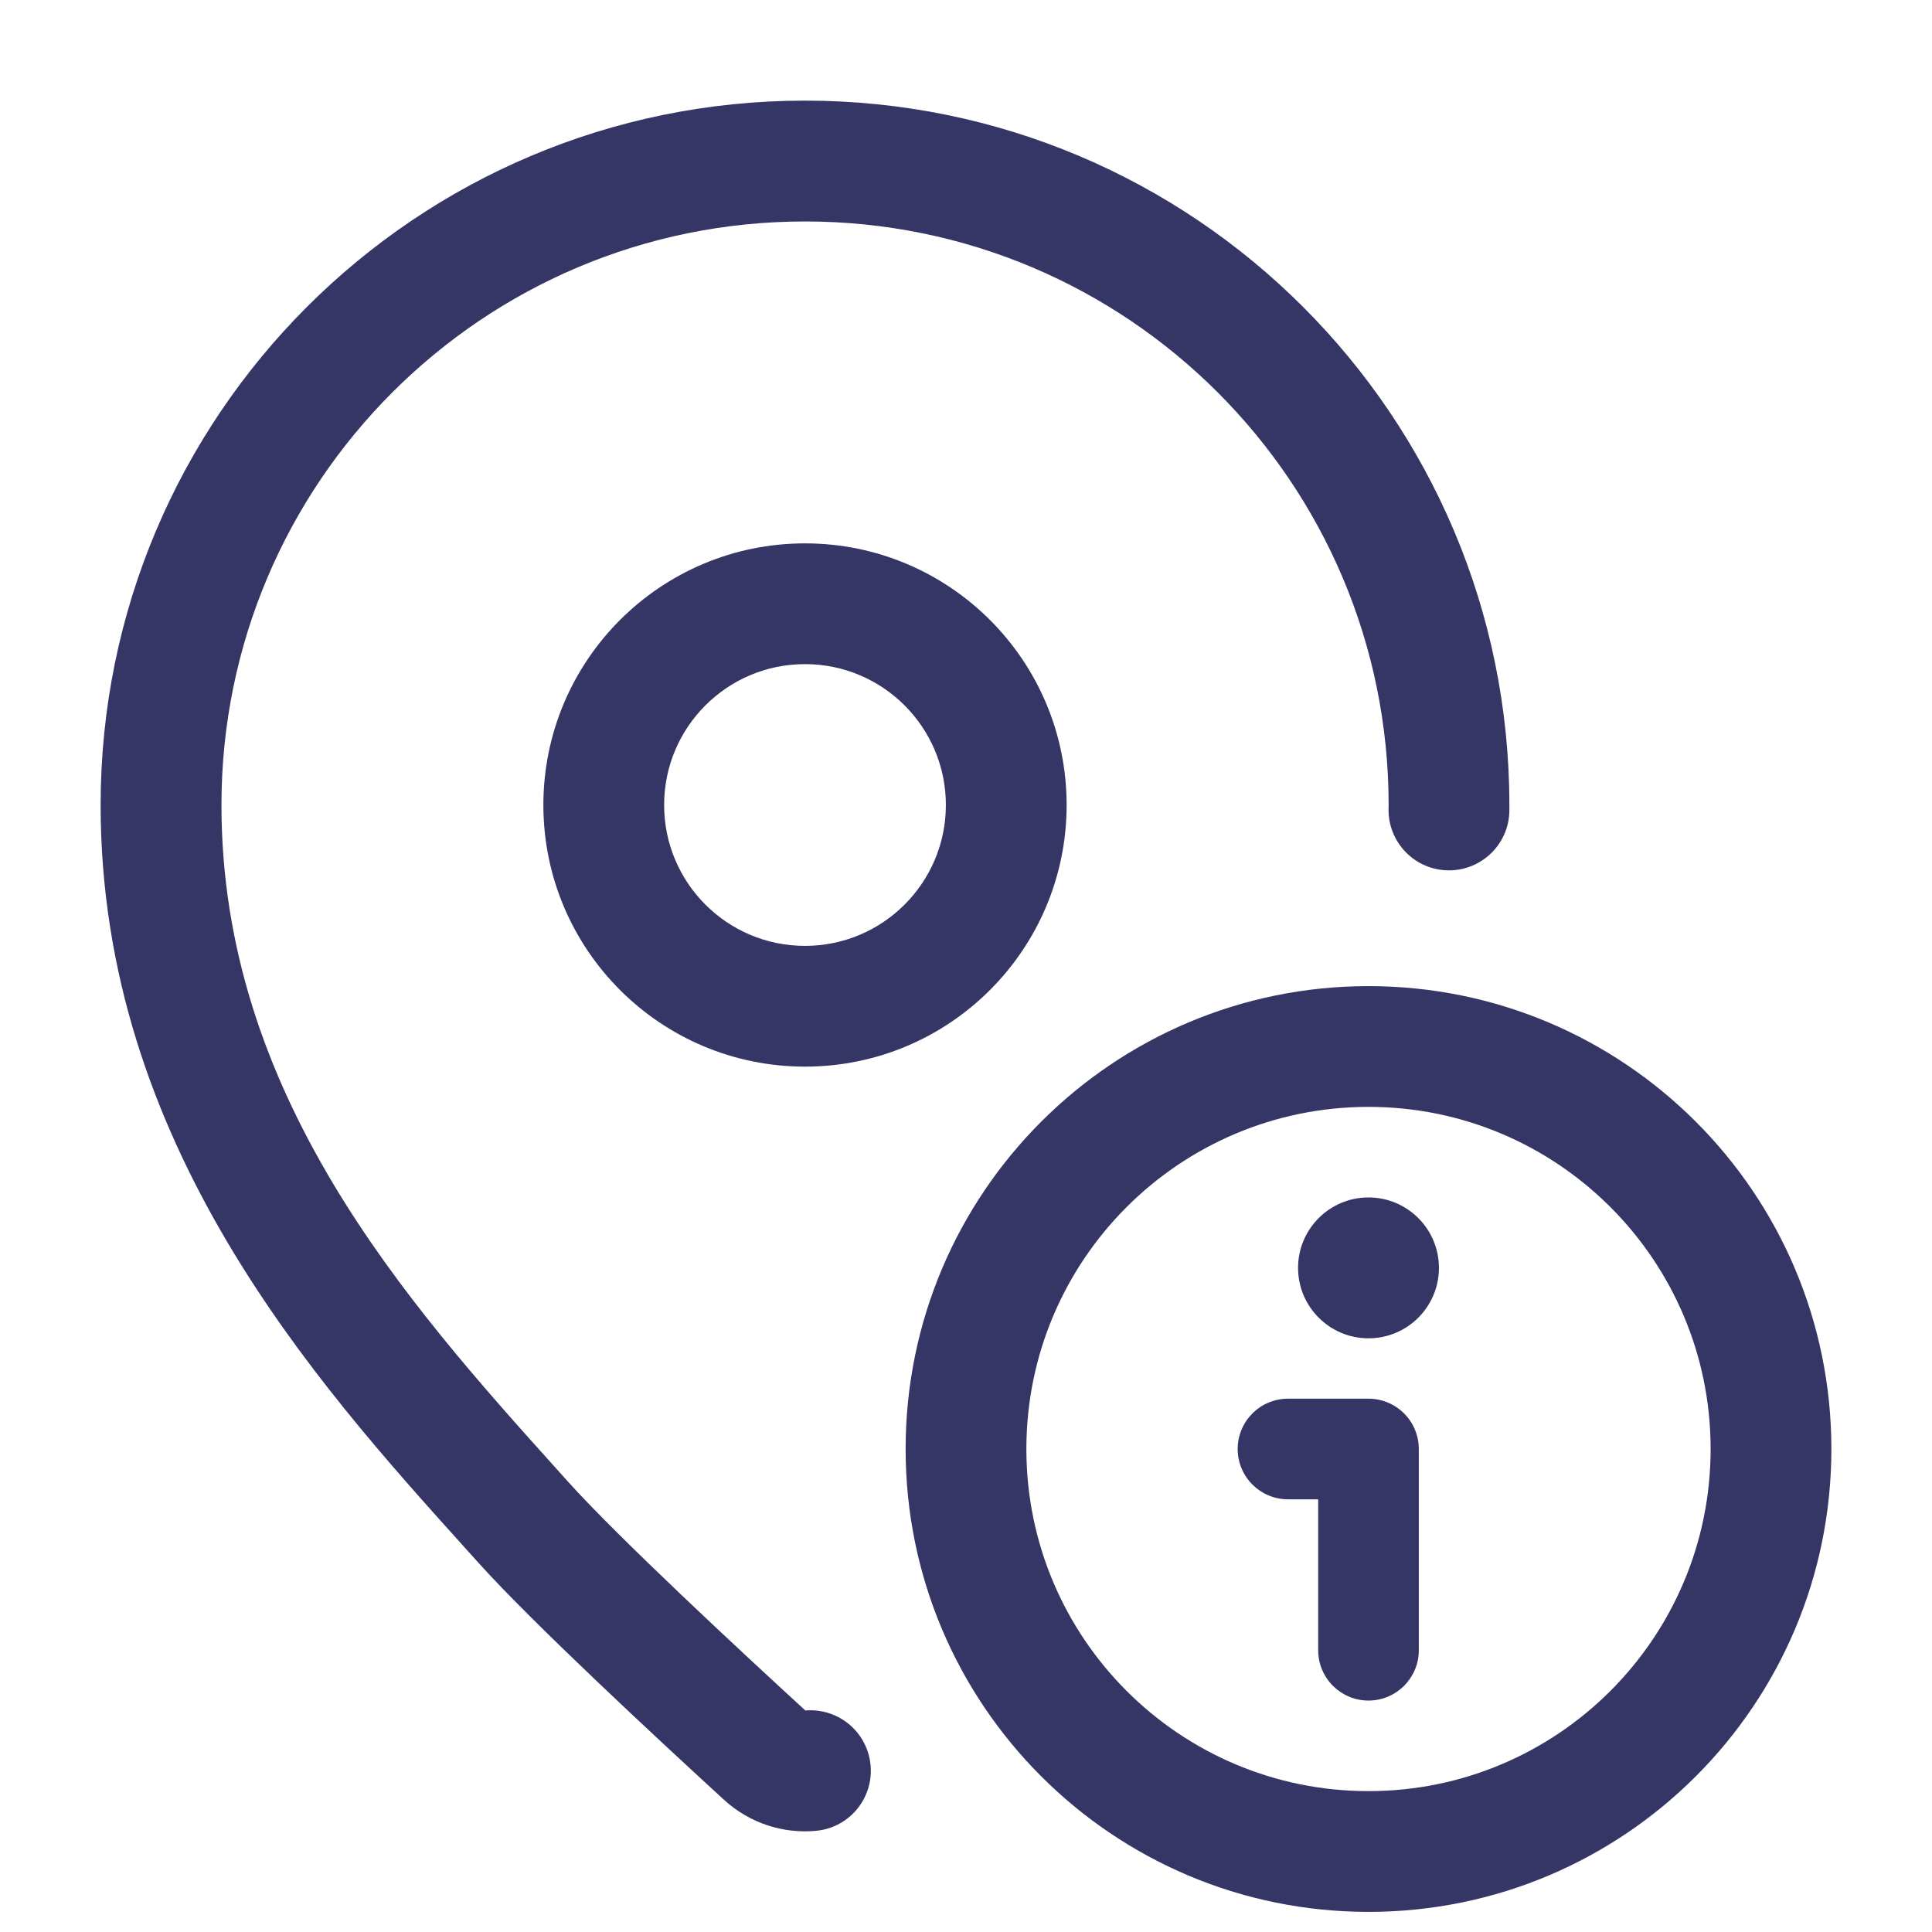 <svg width="24" height="24" viewBox="0 0 24 24" fill="none" xmlns="http://www.w3.org/2000/svg">
<path d="M5.77 19.221C3.919 17.166 1.25 14.204 1.25 10C1.25 5.167 5.167 1.25 10 1.25C14.833 1.25 18.75 5.167 18.75 10L18.75 10.067C18.749 10.281 18.656 10.485 18.494 10.626C18.333 10.767 18.119 10.833 17.907 10.806L17.906 10.806C17.529 10.759 17.247 10.437 17.249 10.057L17.25 10C17.25 5.996 14.004 2.751 10 2.751C5.996 2.751 2.751 5.996 2.751 10C2.751 13.588 5.033 16.16 6.936 18.272L7.058 18.408C7.68 19.099 9.192 20.504 10.004 21.248C10.293 21.224 10.571 21.368 10.717 21.62L10.717 21.621C10.845 21.842 10.852 22.114 10.734 22.341C10.617 22.568 10.392 22.72 10.137 22.743C9.732 22.781 9.314 22.651 8.993 22.357C8.202 21.632 6.624 20.17 5.942 19.412L5.77 19.221Z" fill="#353566"/>
<path fill-rule="evenodd" clip-rule="evenodd" d="M6.75 10C6.75 8.205 8.205 6.75 10 6.75C11.795 6.75 13.25 8.205 13.25 10C13.25 11.795 11.795 13.25 10 13.25C8.205 13.25 6.75 11.795 6.75 10ZM10 8.25C9.033 8.25 8.25 9.034 8.25 10C8.25 10.966 9.033 11.75 10 11.75C10.966 11.75 11.75 10.966 11.75 10C11.75 9.034 10.966 8.25 10 8.25Z" fill="#353566"/>
<path d="M16.125 15.75C16.125 16.233 16.517 16.625 17 16.625C17.483 16.625 17.875 16.233 17.875 15.75C17.875 15.267 17.483 14.875 17 14.875C16.517 14.875 16.125 15.267 16.125 15.75Z" fill="#353566"/>
<path d="M15.375 18C15.375 17.655 15.655 17.375 16 17.375H17C17.166 17.375 17.325 17.441 17.442 17.558C17.559 17.675 17.625 17.834 17.625 18V20.5C17.625 20.845 17.345 21.125 17 21.125C16.655 21.125 16.375 20.845 16.375 20.5V18.625H16C15.655 18.625 15.375 18.345 15.375 18Z" fill="#353566"/>
<path fill-rule="evenodd" clip-rule="evenodd" d="M17 12.25C13.824 12.25 11.25 14.824 11.25 18C11.25 21.176 13.824 23.75 17 23.75C20.176 23.75 22.75 21.176 22.75 18C22.75 14.824 20.176 12.25 17 12.25ZM12.75 18C12.75 15.653 14.653 13.75 17 13.75C19.347 13.75 21.25 15.653 21.25 18C21.25 20.347 19.347 22.25 17 22.25C14.653 22.25 12.75 20.347 12.75 18Z" fill="#353566"/>
</svg>
